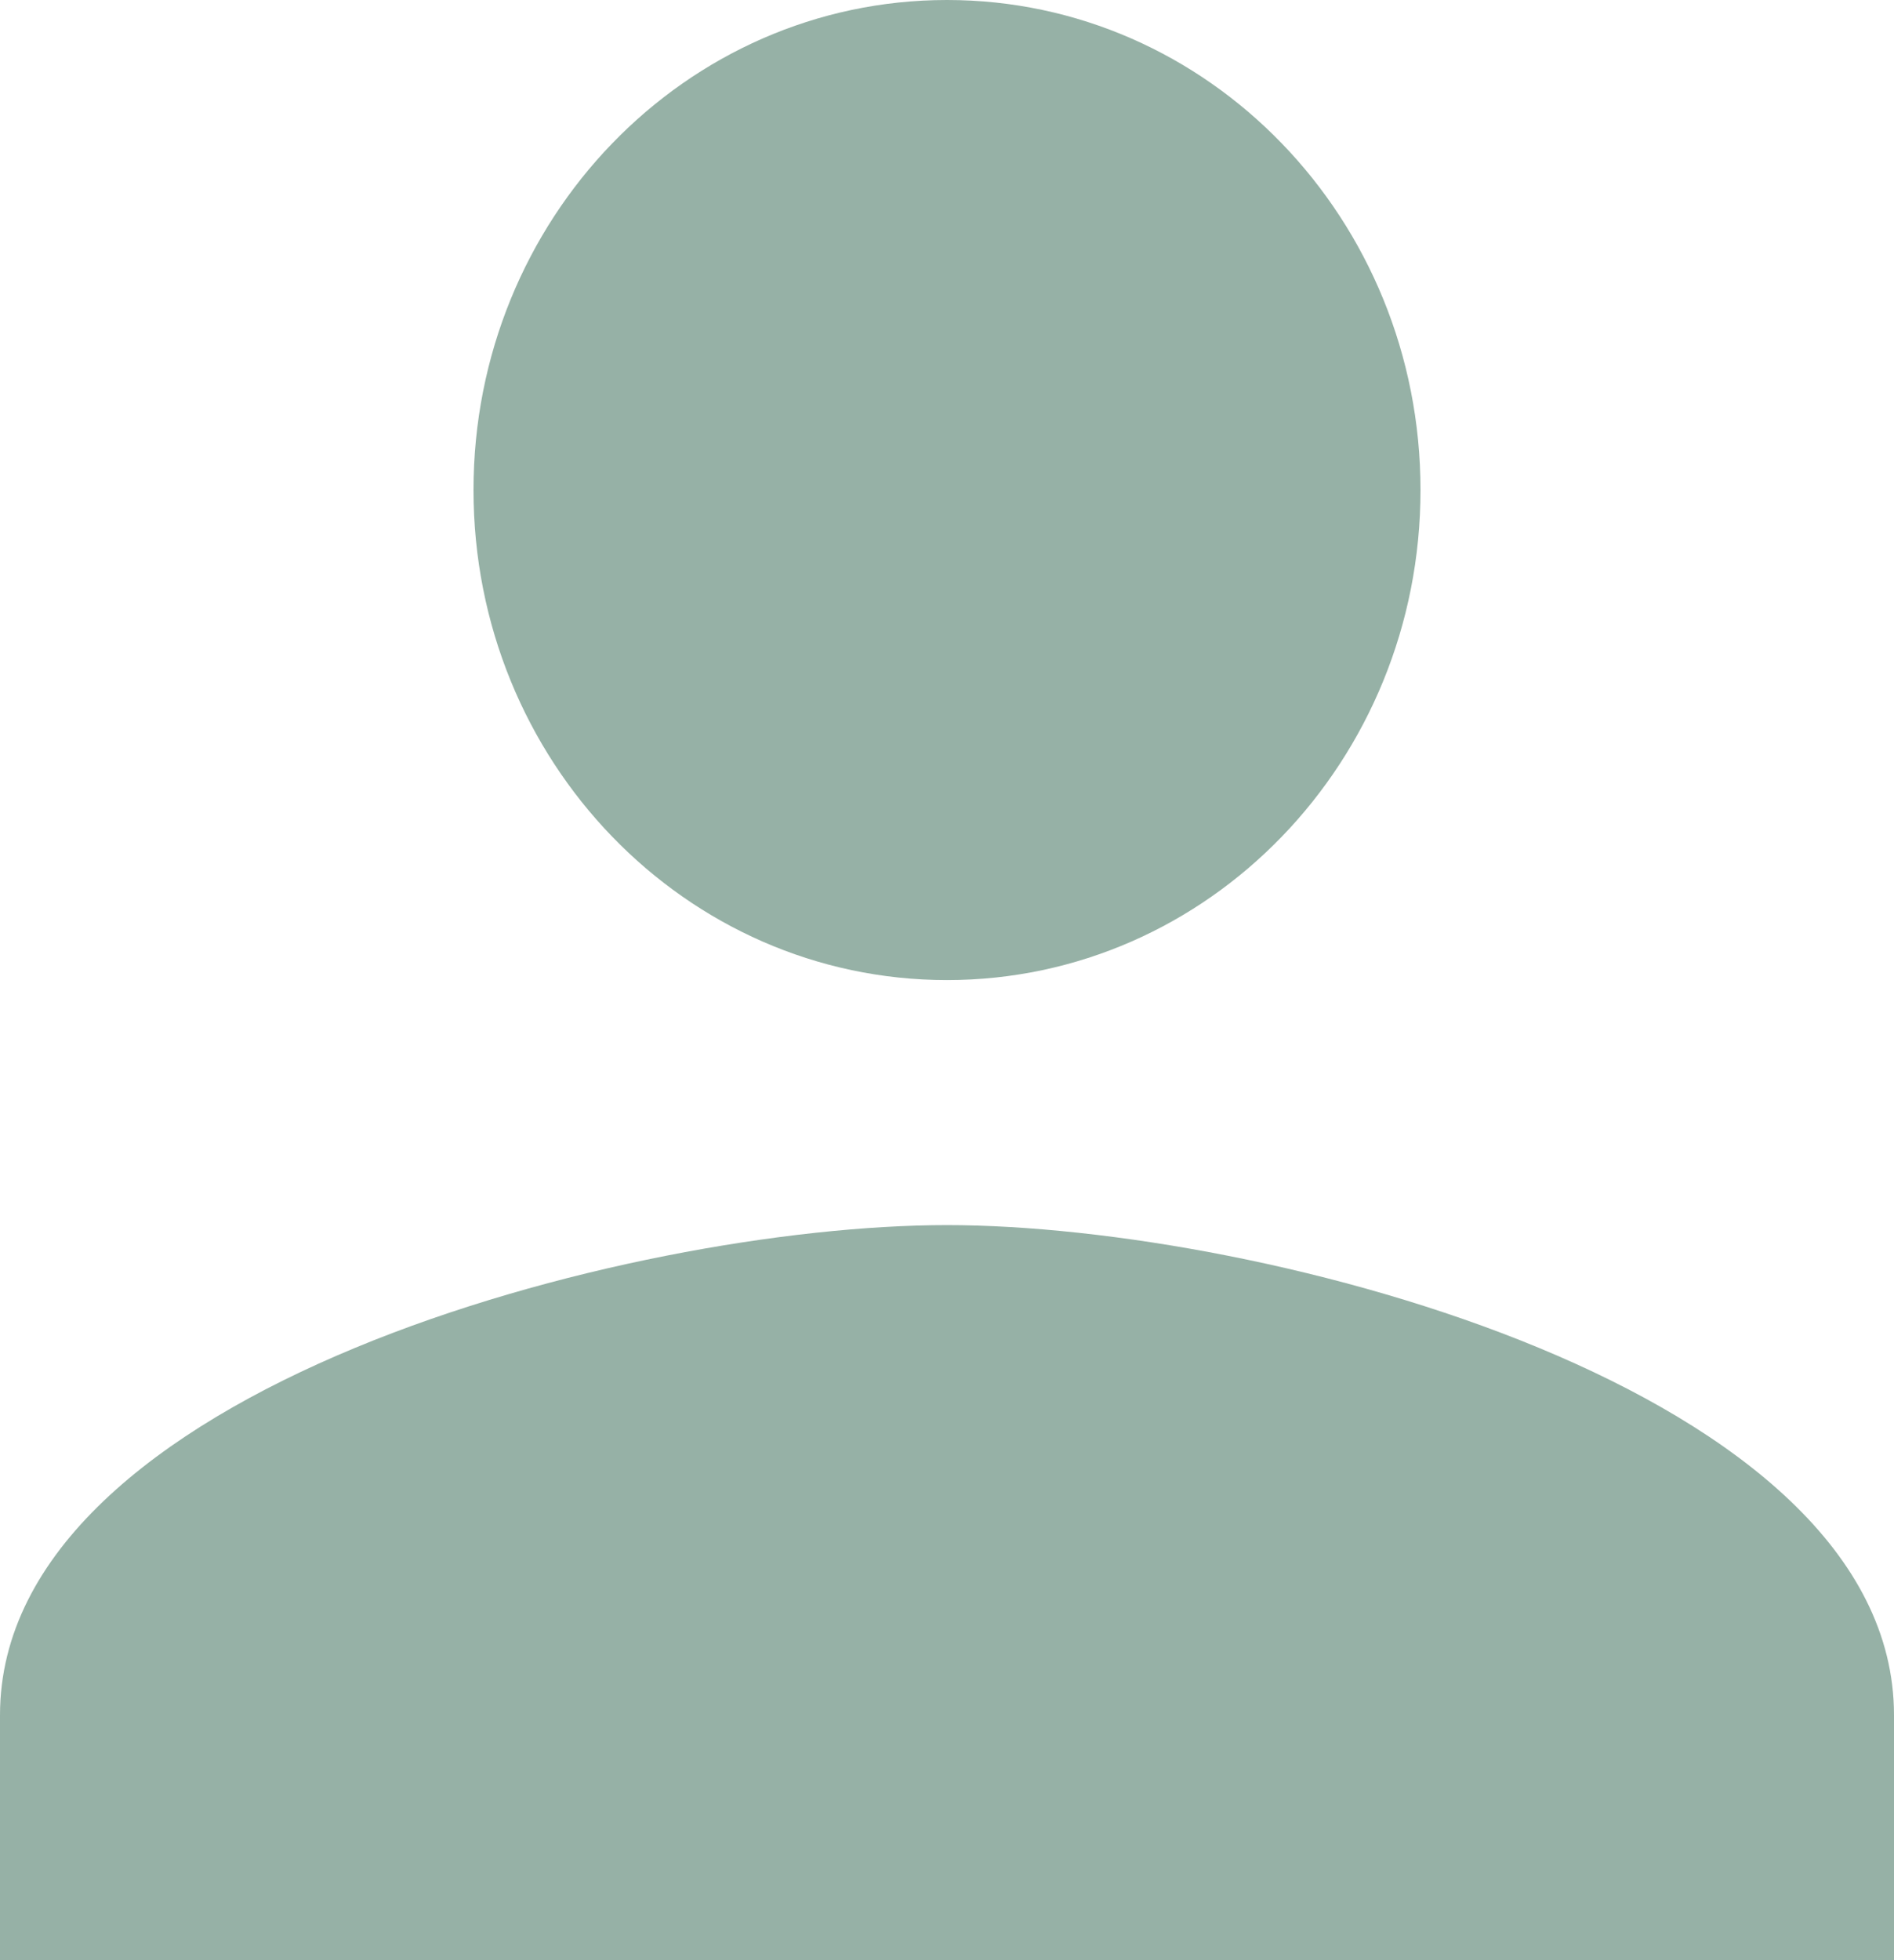 <svg width="29" height="30" viewBox="0 0 29 30" fill="none" xmlns="http://www.w3.org/2000/svg">
<path d="M14.5 15C18.506 15 21.75 11.644 21.75 7.5C21.75 3.356 18.506 0 14.5 0C10.494 0 7.25 3.356 7.25 7.5C7.25 11.644 10.494 15 14.5 15ZM14.5 18.75C9.661 18.75 0 21.262 0 26.25V30H29V26.25C29 21.262 19.339 18.75 14.5 18.75Z" fill="#96B1A6"/>
</svg>
